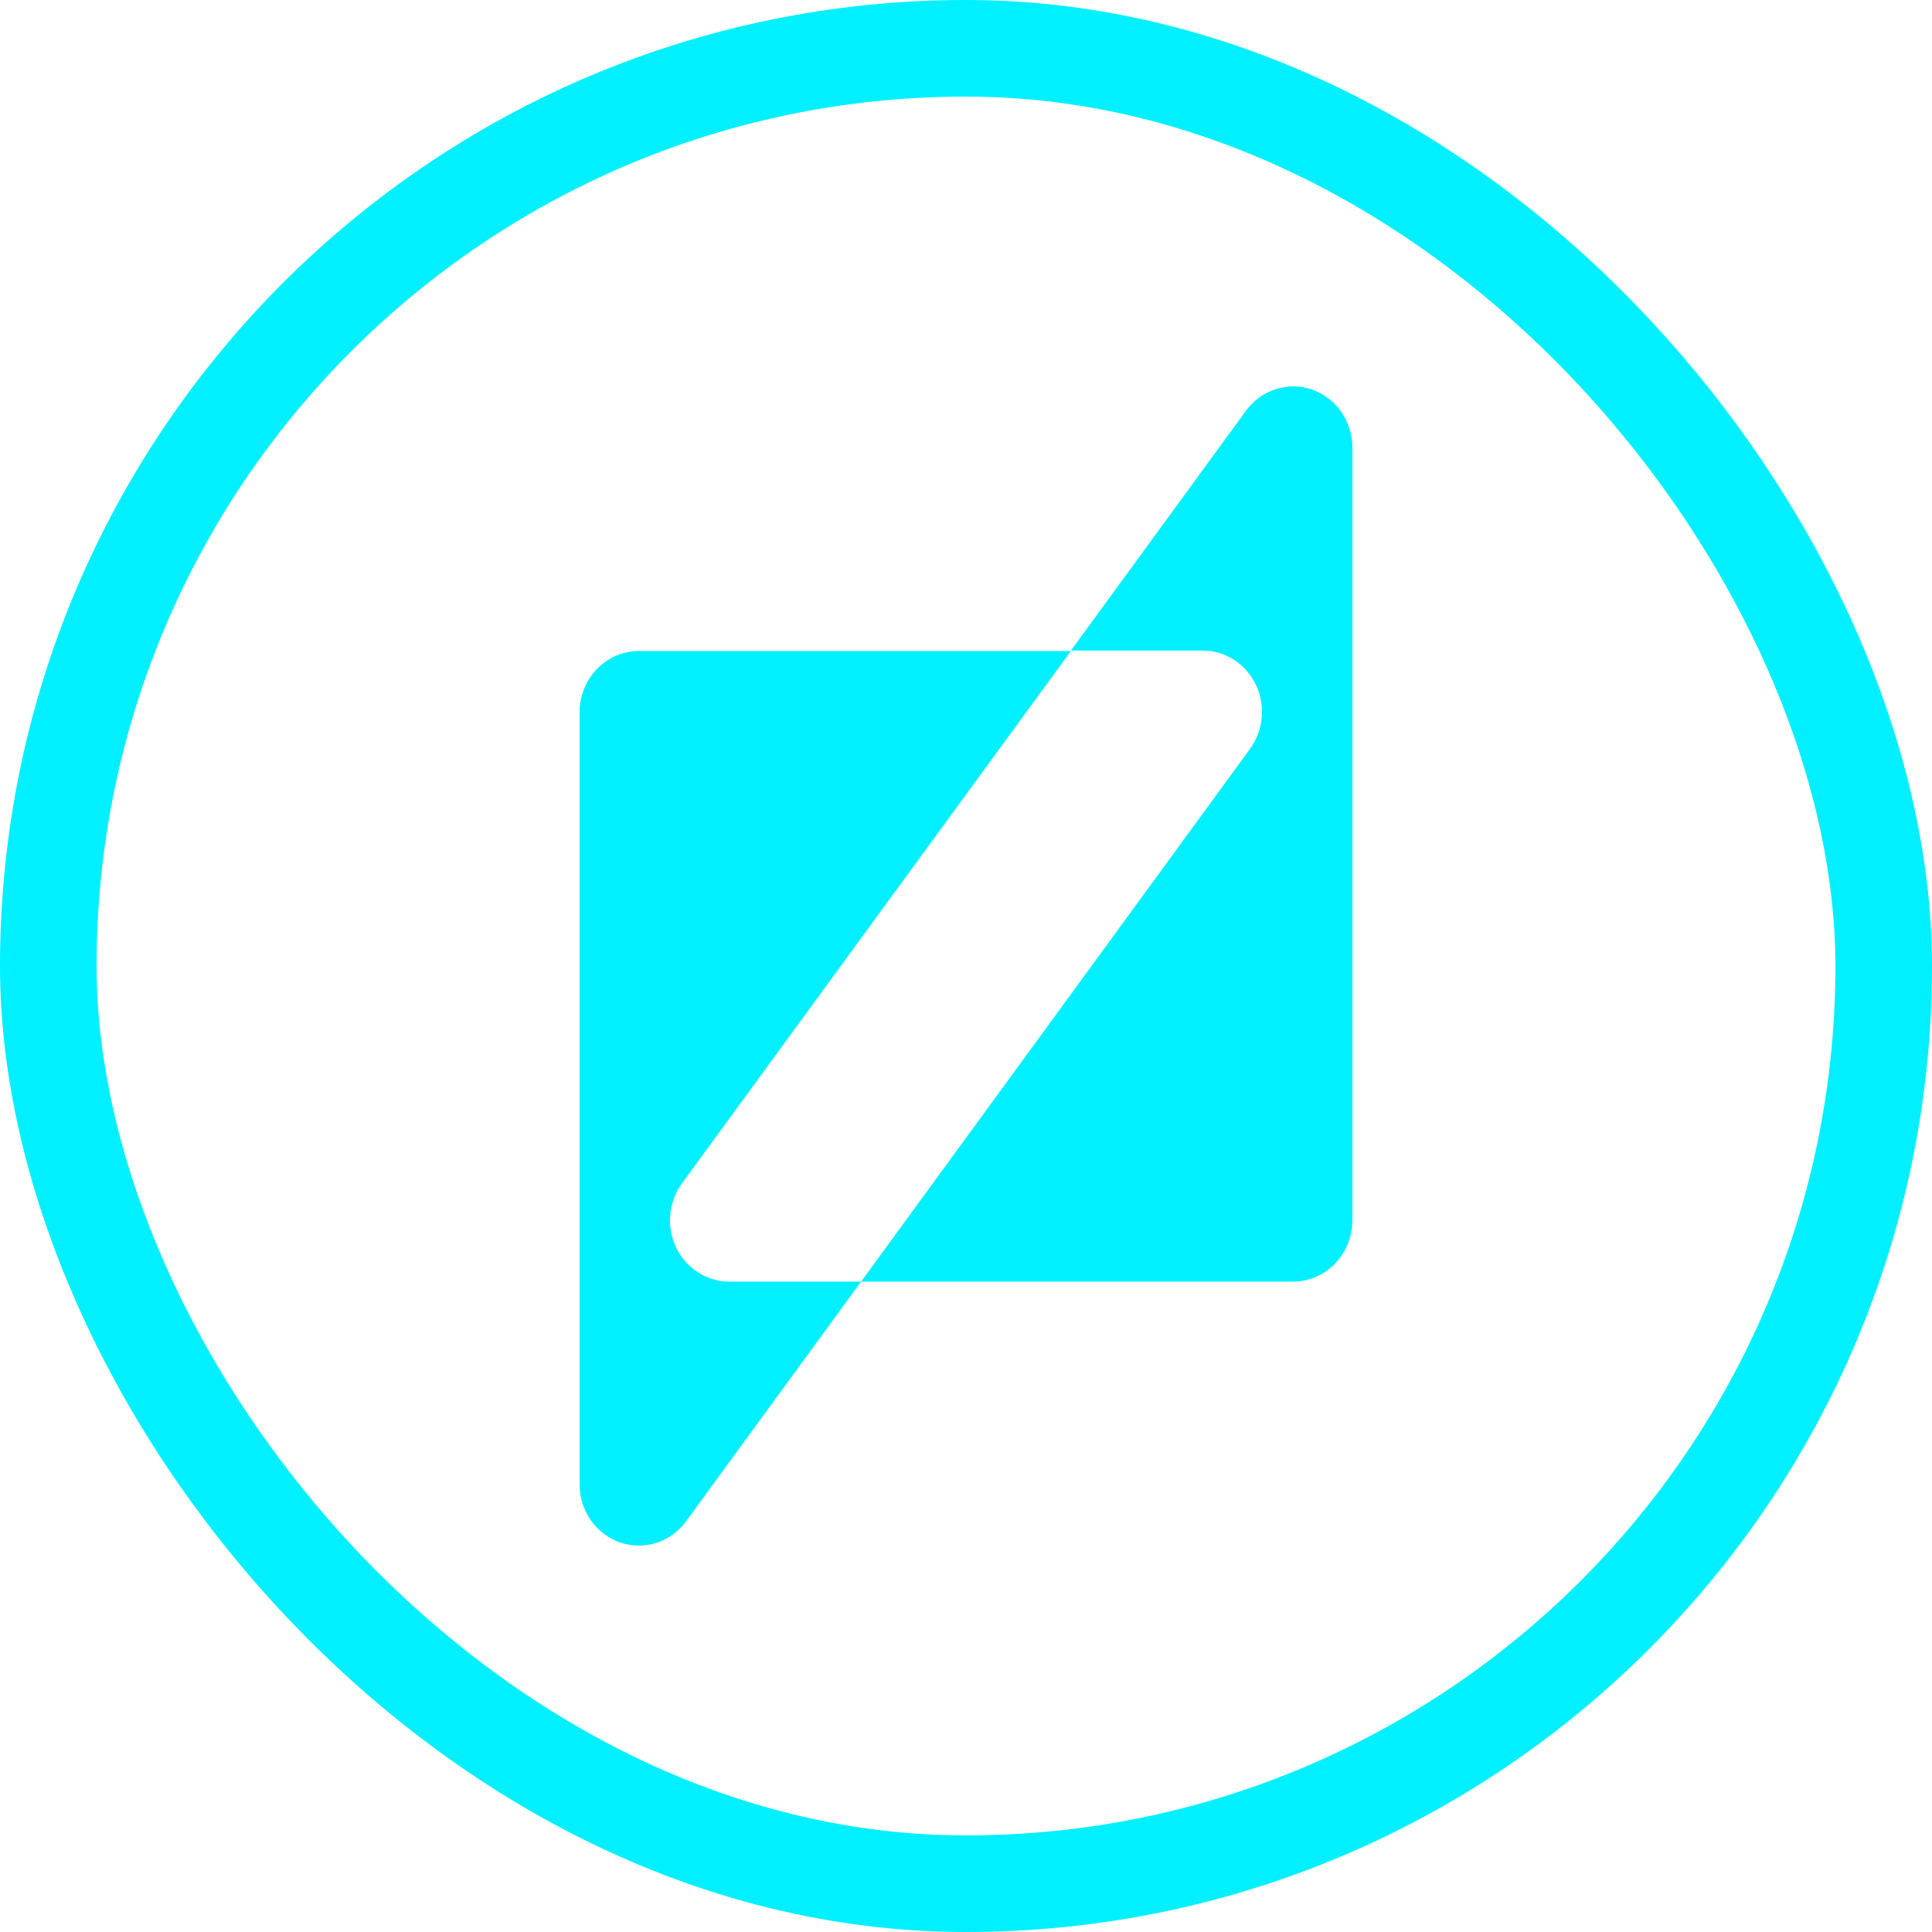 <svg width="30" height="30" viewBox="0 0 30 30" fill="none" xmlns="http://www.w3.org/2000/svg">
<path d="M16.629 10.102L19.347 6.379C19.463 6.22 19.624 6.102 19.809 6.043C19.993 5.984 20.19 5.986 20.373 6.049C20.556 6.113 20.715 6.234 20.828 6.396C20.94 6.558 21 6.753 21 6.952V18.949C21 19.201 20.903 19.443 20.731 19.621C20.559 19.8 20.325 19.9 20.081 19.901H13.371L19.411 11.627C19.514 11.486 19.576 11.318 19.592 11.142C19.608 10.965 19.576 10.788 19.5 10.63C19.424 10.472 19.307 10.338 19.161 10.245C19.016 10.152 18.849 10.102 18.677 10.102H16.629Z" fill="#00F0FF"/>
<path d="M13.371 19.901L10.653 23.623C10.537 23.782 10.375 23.899 10.191 23.958C10.007 24.016 9.81 24.014 9.628 23.951C9.445 23.887 9.286 23.767 9.174 23.605C9.061 23.444 9 23.25 9 23.05V11.054C9.002 10.803 9.1 10.562 9.272 10.385C9.444 10.209 9.677 10.109 9.92 10.109H16.629L10.589 18.376C10.486 18.517 10.423 18.686 10.408 18.862C10.392 19.038 10.424 19.215 10.5 19.373C10.577 19.532 10.694 19.665 10.84 19.758C10.985 19.851 11.153 19.901 11.324 19.901H13.371Z" fill="#00F0FF"/>
<rect x="0.75" y="0.75" width="28.5" height="28.5" rx="14.25" stroke="#00F0FF" stroke-width="1.5"/>
</svg>
